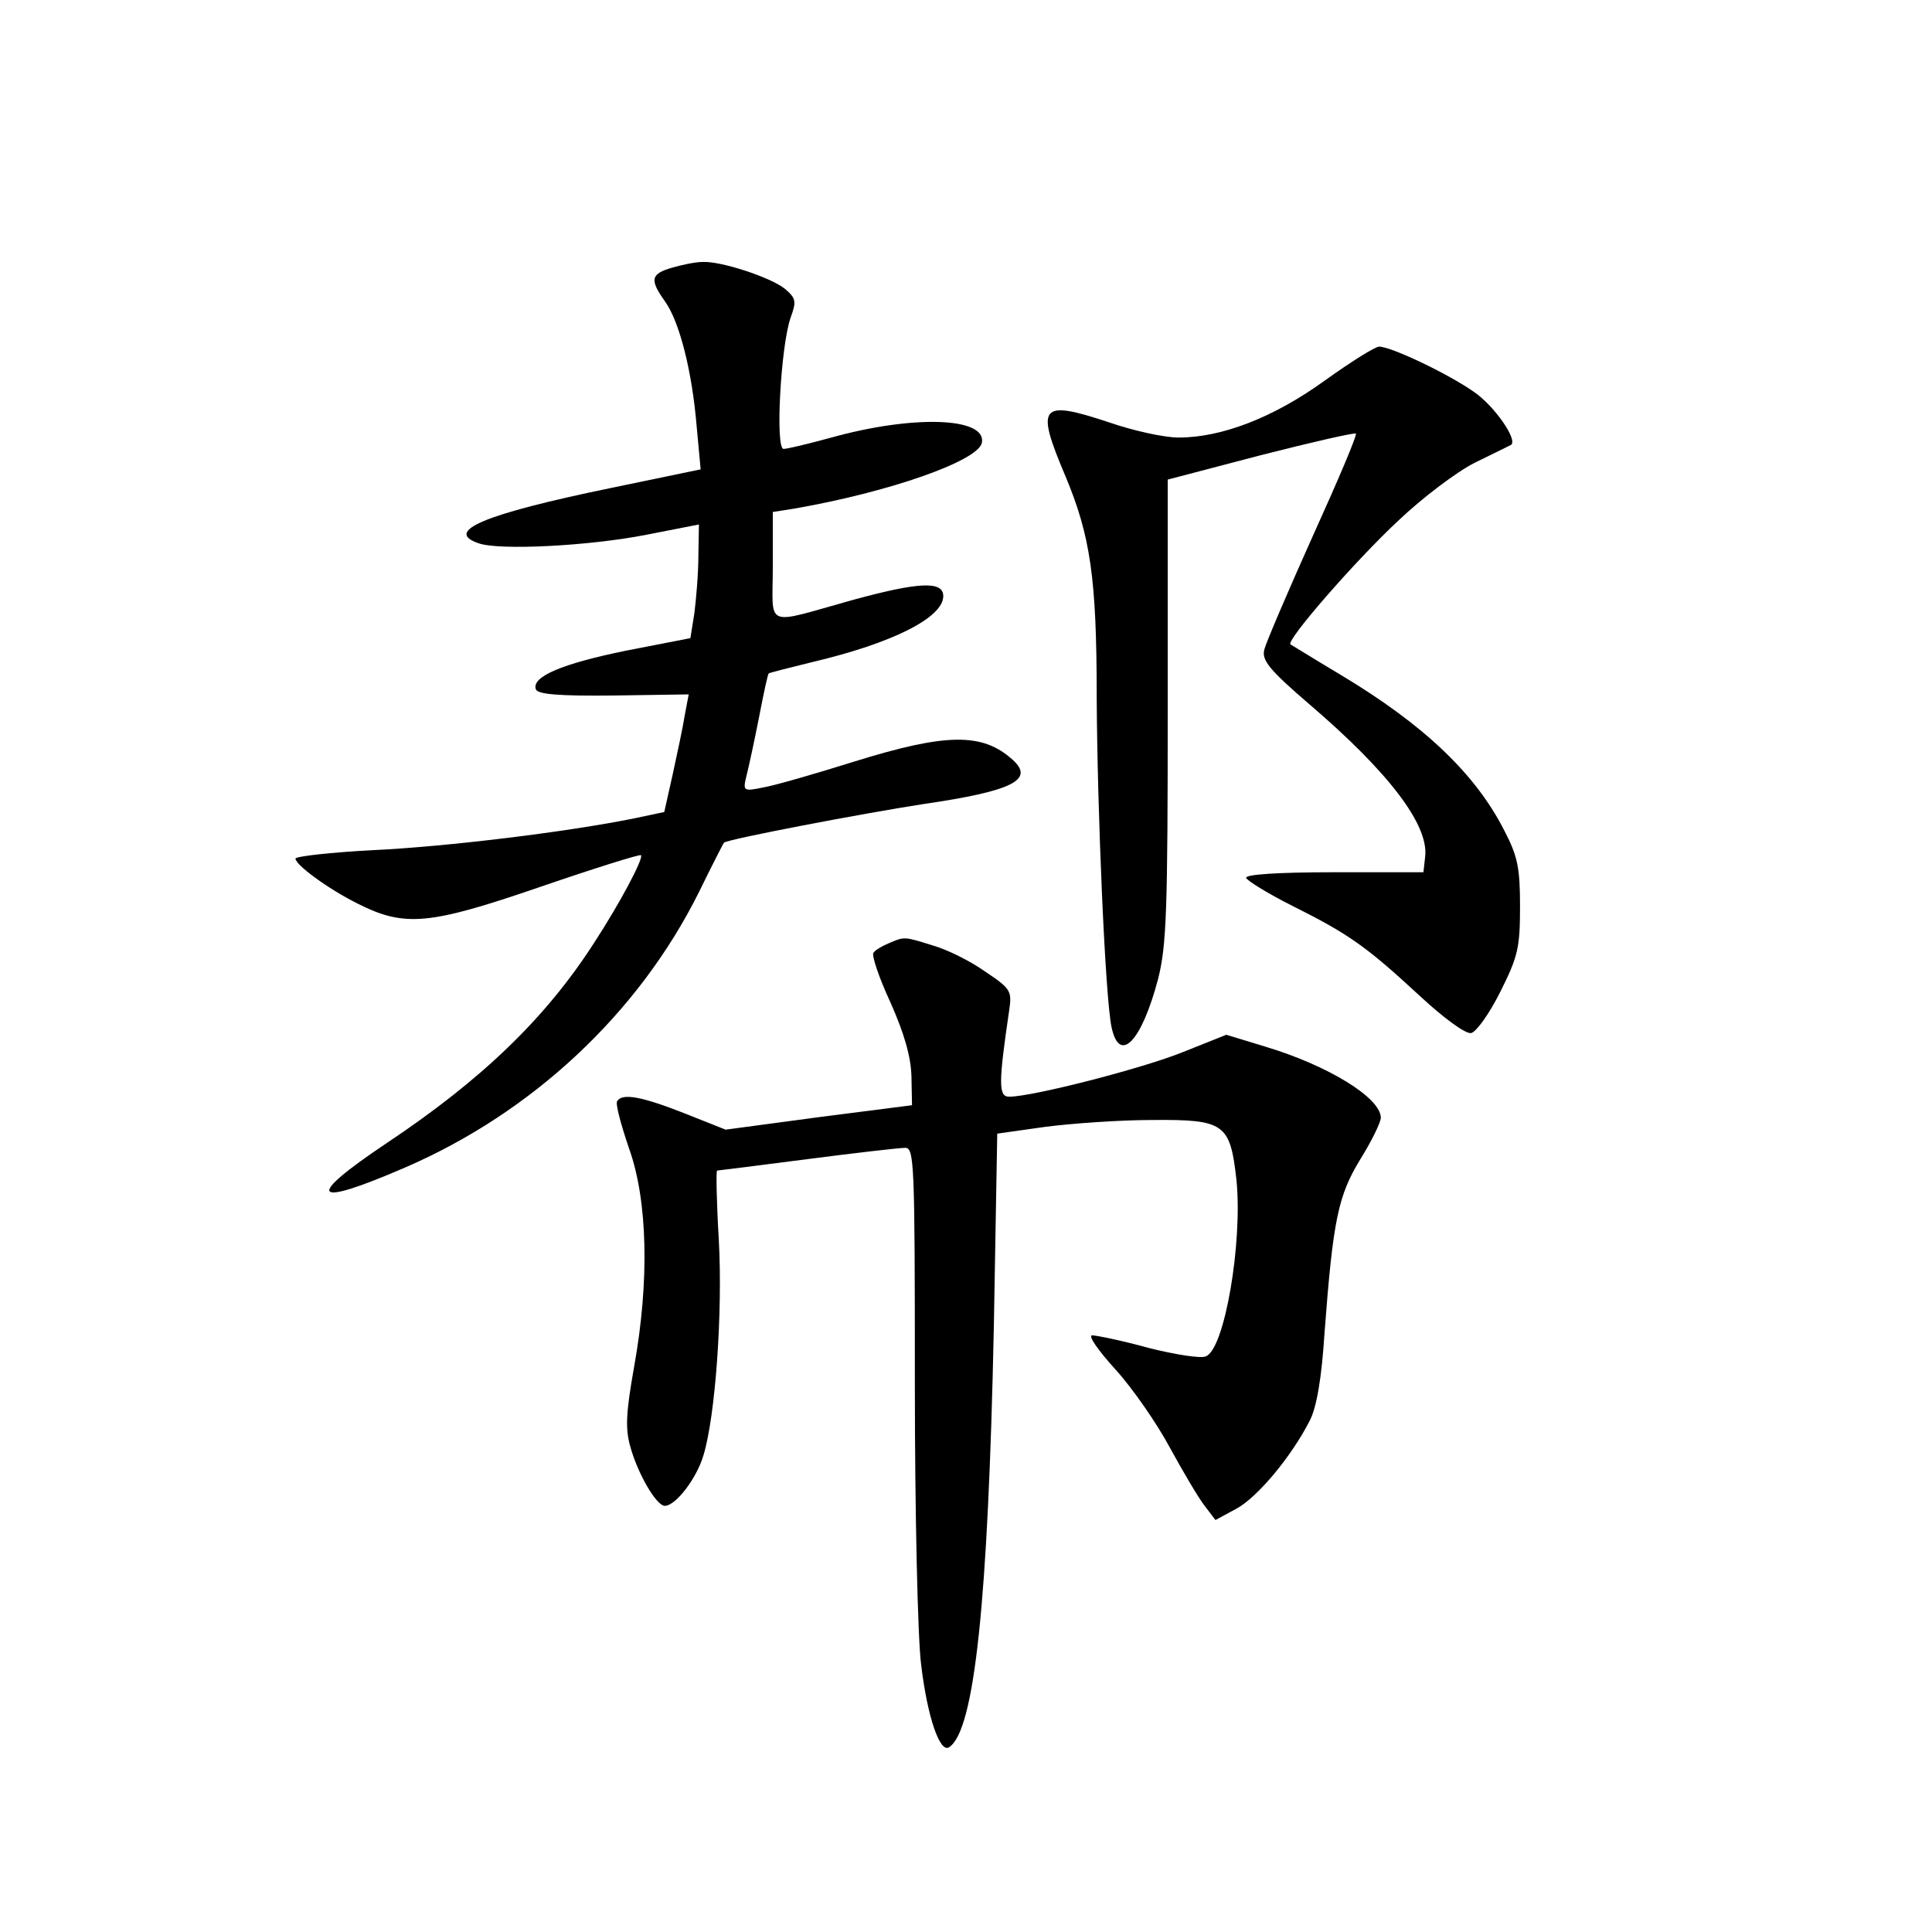 <?xml version="1.0" standalone="no"?>
<!DOCTYPE svg PUBLIC "-//W3C//DTD SVG 20010904//EN"
 "http://www.w3.org/TR/2001/REC-SVG-20010904/DTD/svg10.dtd">
<svg version="1.0" xmlns="http://www.w3.org/2000/svg"
 width="340pt" height="340pt" viewBox="0 0 340 340"
 preserveAspectRatio="xMidYMid meet">
<g transform="translate(0,340) scale(0.1,-0.1)"
fill="#000000" stroke="none">
<path d="M1183 2929 c-38 -11 -40 -21 -13 -59 26 -36 48 -124 56 -220 l7 -76
-159 -33 c-223 -46 -293 -76 -232 -97 36 -13 194 -5 296 15 l92 18 -1 -56 c0
-31 -4 -76 -7 -100 l-7 -44 -113 -22 c-113 -23 -167 -46 -159 -68 3 -9 42 -12
136 -11 l133 2 -7 -37 c-3 -20 -13 -66 -21 -103 l-15 -67 -52 -11 c-118 -24
-331 -50 -459 -56 -76 -4 -138 -11 -138 -15 0 -11 57 -53 109 -79 83 -42 126
-38 321 29 96 33 176 58 178 56 5 -5 -36 -83 -83 -155 -85 -132 -197 -240
-365 -352 -145 -97 -132 -114 32 -43 225 97 412 272 518 485 23 47 43 86 44
87 5 6 247 52 351 68 158 23 196 43 157 78 -53 48 -117 47 -278 -3 -70 -22
-143 -43 -162 -46 -34 -7 -35 -6 -28 22 4 16 14 62 22 103 8 41 15 75 17 76 1
1 36 10 77 20 140 33 230 78 230 116 0 27 -43 25 -160 -7 -158 -44 -140 -51
-140 59 l0 96 38 6 c167 29 324 84 330 116 8 45 -121 49 -265 9 -40 -11 -78
-20 -84 -20 -15 0 -5 180 12 230 11 30 10 35 -10 52 -25 20 -113 49 -145 47
-12 0 -36 -5 -53 -10z"/>
<path d="M2331 2730 c-90 -65 -181 -100 -257 -100 -25 0 -80 12 -123 27 -121
40 -129 30 -76 -95 44 -105 55 -180 55 -387 1 -204 15 -529 26 -582 14 -67 53
-26 82 84 15 59 17 121 17 474 l0 405 164 43 c90 23 165 40 167 38 3 -2 -32
-84 -76 -181 -44 -98 -82 -187 -85 -199 -5 -19 9 -36 80 -97 139 -119 210
-212 203 -268 l-3 -27 -158 0 c-100 0 -156 -4 -154 -10 2 -5 39 -28 83 -50 98
-49 129 -71 223 -158 41 -38 80 -67 90 -65 9 2 32 34 51 72 31 62 35 77 35
150 0 69 -4 89 -28 135 -51 100 -142 186 -287 273 -47 28 -87 53 -89 54 -8 7
114 147 189 217 43 41 104 87 136 103 33 16 61 30 63 31 13 8 -29 69 -66 94
-46 32 -145 79 -166 79 -7 0 -50 -27 -96 -60z"/>
<path d="M1564 1740 c-12 -5 -24 -12 -27 -17 -3 -5 10 -44 30 -87 24 -54 36
-95 37 -130 l1 -51 -164 -21 -164 -22 -73 29 c-74 29 -109 36 -118 21 -3 -5 7
-42 21 -83 33 -92 36 -234 9 -384 -14 -79 -16 -108 -7 -140 13 -48 46 -105 61
-105 19 0 56 48 68 89 21 69 34 251 27 379 -4 67 -5 122 -3 122 2 0 73 9 158
20 85 11 163 20 173 20 16 0 17 -26 17 -413 0 -228 5 -450 11 -496 11 -93 33
-156 49 -146 45 28 69 257 79 740 l6 340 85 12 c47 6 131 12 188 12 127 1 137
-6 148 -106 11 -110 -21 -298 -54 -310 -8 -4 -54 3 -101 15 -47 13 -92 22 -99
22 -8 0 11 -27 41 -60 30 -33 73 -95 96 -138 23 -42 50 -88 61 -102 l19 -25
37 20 c37 20 97 92 129 155 12 23 21 75 26 155 15 199 24 241 63 305 20 32 36
65 36 73 0 35 -93 92 -203 125 l-69 21 -75 -30 c-71 -29 -266 -79 -307 -79
-19 0 -19 23 0 152 5 34 3 38 -42 68 -25 18 -67 39 -92 46 -51 16 -50 16 -78
4z"/>
</g>
</svg>
